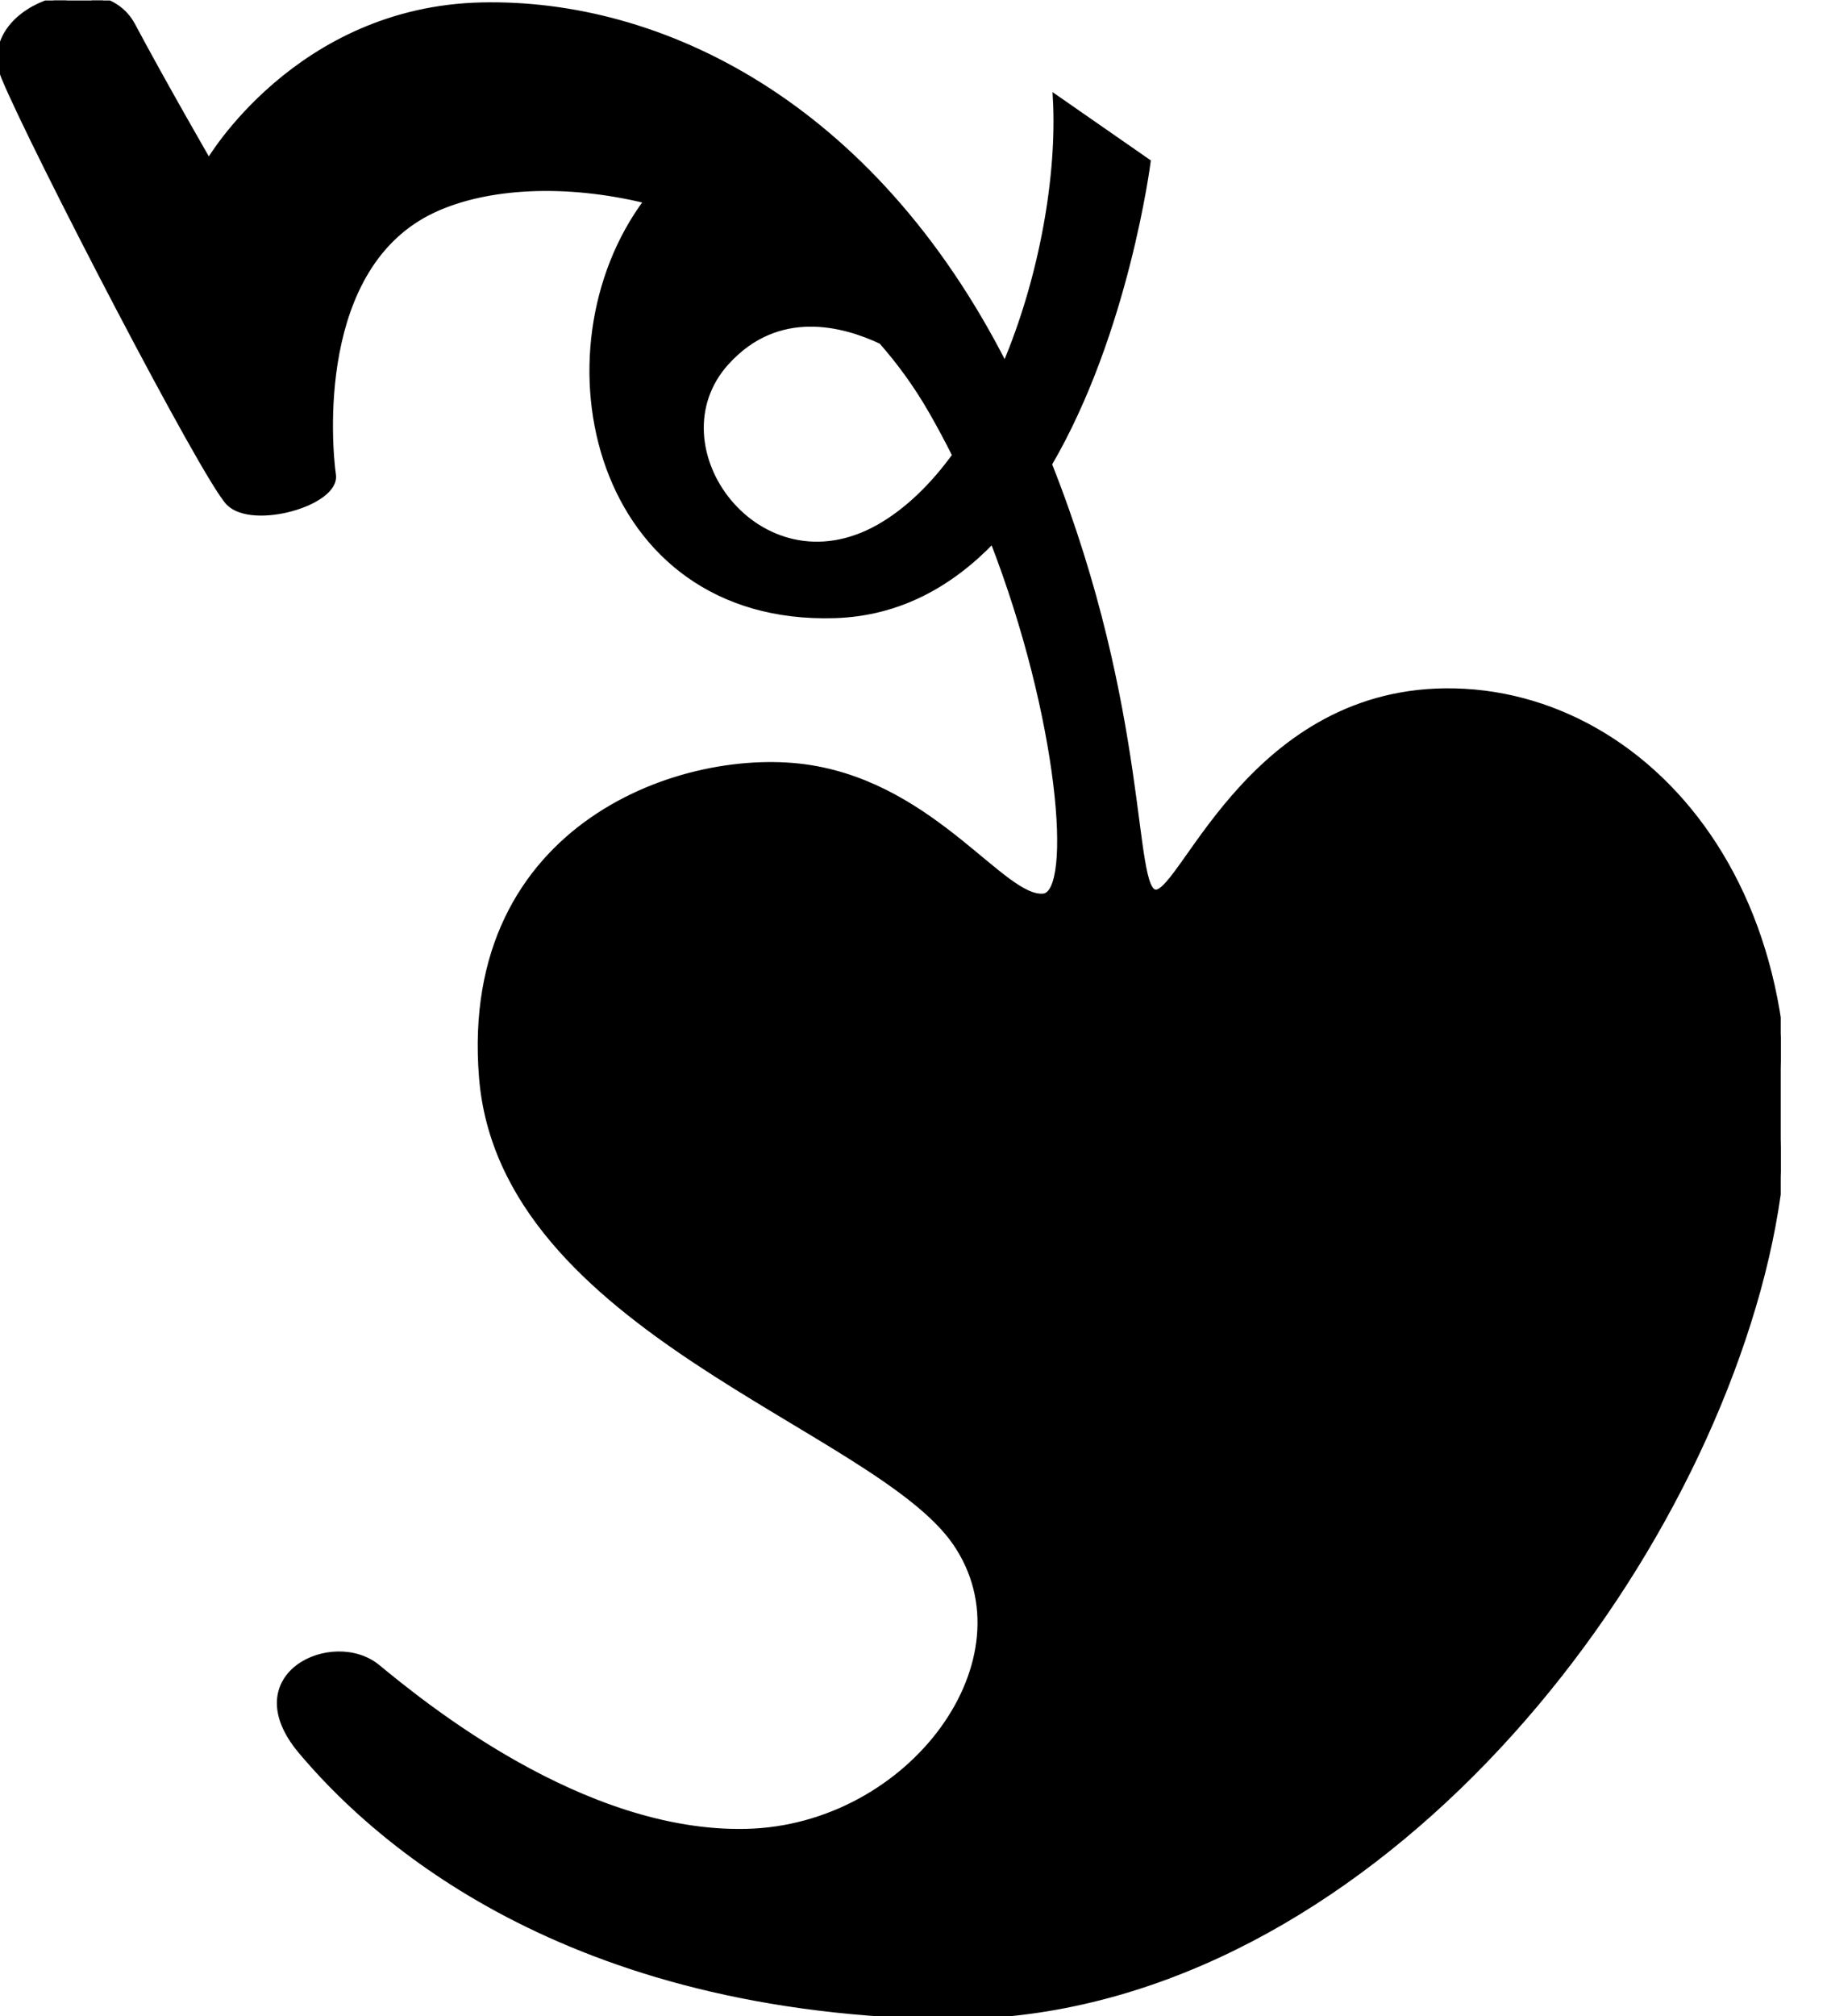 <?xml version="1.0" encoding="UTF-8" standalone="no"?>
<svg
   xmlns:dc="http://purl.org/dc/elements/1.1/"
   xmlns:cc="http://creativecommons.org/ns#"
   xmlns:rdf="http://www.w3.org/1999/02/22-rdf-syntax-ns#"
   xmlns:svg="http://www.w3.org/2000/svg"
   xmlns="http://www.w3.org/2000/svg"
   xmlns:sodipodi="http://sodipodi.sourceforge.net/DTD/sodipodi-0.dtd"
   xmlns:inkscape="http://www.inkscape.org/namespaces/inkscape"
   version="1.1"
   id="svg2"
   xml:space="preserve"
   width="176.427"
   height="194.667"
   viewBox="0 0 176.427 194.667"
   sodipodi:docname="vectorian005.pdf"><defs
     id="defs6"><clipPath
       clipPathUnits="userSpaceOnUse"
       id="clipPath24"><path
         d="M 0,0 H 129.002 V 146.002 H 0 Z"
         id="path22" /></clipPath></defs><sodipodi:namedview
     pagecolor="#ffffff"
     bordercolor="#666666"
     borderopacity="1"
     objecttolerance="10"
     gridtolerance="10"
     guidetolerance="10"
     inkscape:pageopacity="0"
     inkscape:pageshadow="2"
     inkscape:window-width="640"
     inkscape:window-height="480"
     id="namedview4" /><g
     id="g10"
     inkscape:groupmode="layer"
     inkscape:label="vectorian005"
     transform="matrix(1.333,0,0,-1.333,0,194.667)"><g
       id="g12"
       transform="translate(72,74)"><g
         id="g14"
         transform="translate(-72,-74)"><g
           id="g16"><g
             id="g18"><g
               id="g20"
               clip-path="url(#clipPath24)"><path
                 d="M 106.125,95.949 C 91.001,96.82 85.769,81.405 83.733,81.405 c -1.859,0 -0.576,12.962 -7.73,31.014 5.59,9.56 7.154,21.904 7.154,21.904 l -6.687,4.647 c 0.32,-5.636 -0.976,-13.068 -3.672,-19.414 -9.682,19.057 -25.004,26.388 -37.899,26.106 -13.379,-0.294 -19.776,-11.339 -19.776,-11.339 0,0 -3.196,5.522 -5.522,9.884 -2.326,4.362 -11.339,1.161 -9.303,-3.781 2.031,-4.942 14.535,-29.071 16.281,-30.817 1.745,-1.745 7.852,0 7.558,2.031 -0.29,2.04 -1.455,15.124 7.268,19.191 3.815,1.783 9.514,2.116 15.453,0.665 -8.172,-10.914 -3.718,-30.568 13.619,-30.03 4.677,0.147 8.429,2.296 11.436,5.43 4.98,-12.824 6.014,-25.542 3.684,-25.778 -2.906,-0.294 -7.848,7.848 -16.861,9.303 C 49.72,91.882 33.435,86.356 34.899,68.035 36.35,49.718 63.385,42.745 69.198,34.312 75.019,25.875 66.005,13.669 54.082,13.379 42.162,13.085 30.533,22.678 27.337,25.299 24.136,27.915 17.158,24.718 21.81,19.192 26.466,13.665 39.832,0.585 68.037,1.8e-4 c 28.2,-0.58 52.33,27.33 59.316,52.628 6.973,25.29 -6.115,42.446 -21.227,43.321 z m -42.45,11.915 c -8.719,-4.938 -16.571,5.817 -11.053,11.919 3.731,4.126 8.508,2.814 11.23,1.527 1.325,-1.501 2.536,-3.167 3.6,-5.013 0.61,-1.06 1.19,-2.145 1.737,-3.239 -1.598,-2.2 -3.44,-4.012 -5.514,-5.194 z"
                 style="fill:#000000;fill-opacity:1;fill-rule:nonzero;stroke:#000000;stroke-width:0.399;stroke-linecap:butt;stroke-linejoin:miter;stroke-miterlimit:10;stroke-dasharray:none;stroke-opacity:1"
                 id="path26" /></g></g></g></g></g></g></svg>
